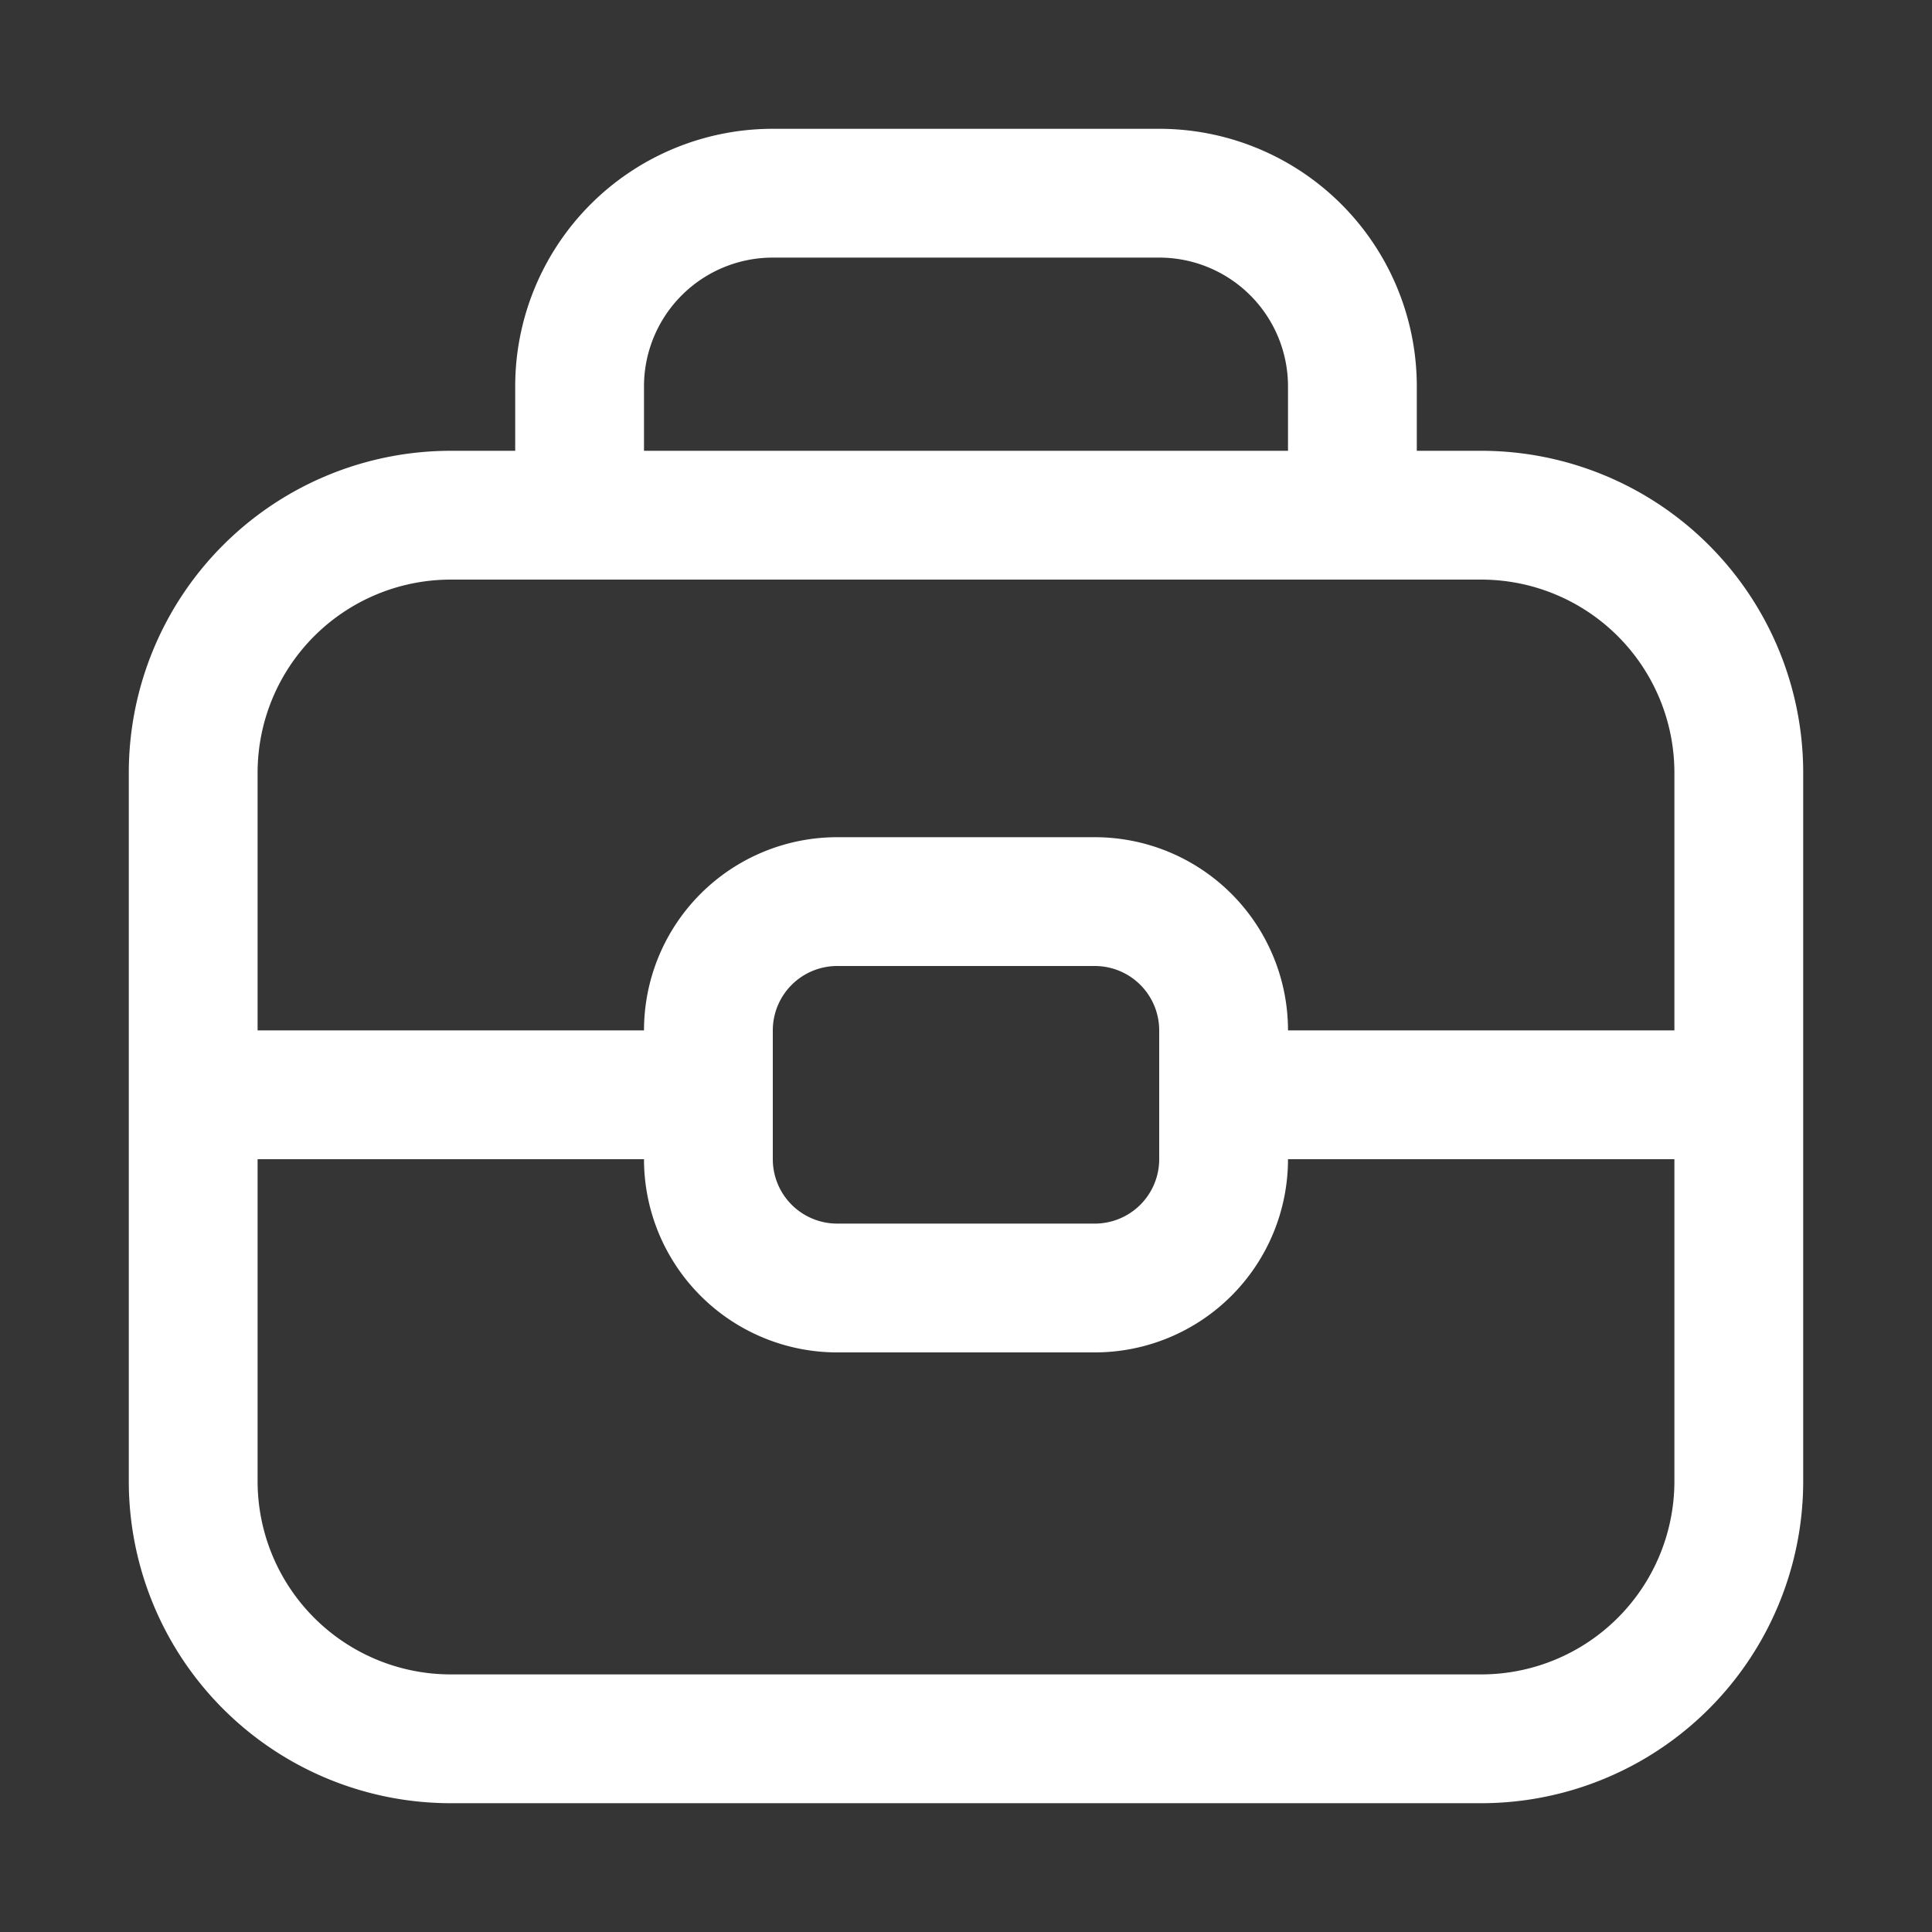 <?xml version="1.0" standalone="no"?><!DOCTYPE svg PUBLIC "-//W3C//DTD SVG 1.1//EN" "http://www.w3.org/Graphics/SVG/1.1/DTD/svg11.dtd"><svg t="1671088275809" class="icon" viewBox="0 0 1024 1024" version="1.1" xmlns="http://www.w3.org/2000/svg" p-id="11485" xmlns:xlink="http://www.w3.org/1999/xlink" width="200" height="200"><rect x="0" y="0" width="1024" height="1024" fill="#333333" stroke="none"/><path d="M0 0h1024v1024H0z" fill="#ffffff" opacity=".01" p-id="11486"></path><path d="M409.6 68.267a136.533 136.533 0 0 0-136.533 136.533v34.133H238.933a170.667 170.667 0 0 0-170.667 170.667v375.467a170.667 170.667 0 0 0 170.667 170.667h546.133a170.667 170.667 0 0 0 170.667-170.667V409.6a170.667 170.667 0 0 0-170.667-170.667h-34.133V204.8a136.533 136.533 0 0 0-136.533-136.533h-204.8z m477.867 477.867h-204.8a102.4 102.4 0 0 0-102.4-102.4h-136.533a102.4 102.4 0 0 0-102.4 102.4H136.533v-136.533a102.4 102.4 0 0 1 102.4-102.4h546.133a102.4 102.4 0 0 1 102.4 102.4v136.533z m-204.8 68.267h204.8v170.667a102.4 102.4 0 0 1-102.4 102.4H238.933a102.4 102.4 0 0 1-102.4-102.4v-170.667h204.8a102.4 102.4 0 0 0 102.4 102.4h136.533a102.4 102.4 0 0 0 102.4-102.4z m-68.267-34.133v34.133a34.133 34.133 0 0 1-34.133 34.133h-136.533a34.133 34.133 0 0 1-34.133-34.133v-68.267a34.133 34.133 0 0 1 34.133-34.133h136.533a34.133 34.133 0 0 1 34.133 34.133v34.133z m68.267-341.333H341.333V204.8a68.267 68.267 0 0 1 68.267-68.267h204.8a68.267 68.267 0 0 1 68.267 68.267v34.133z" fill="#ffffff" p-id="11487"></path></svg>